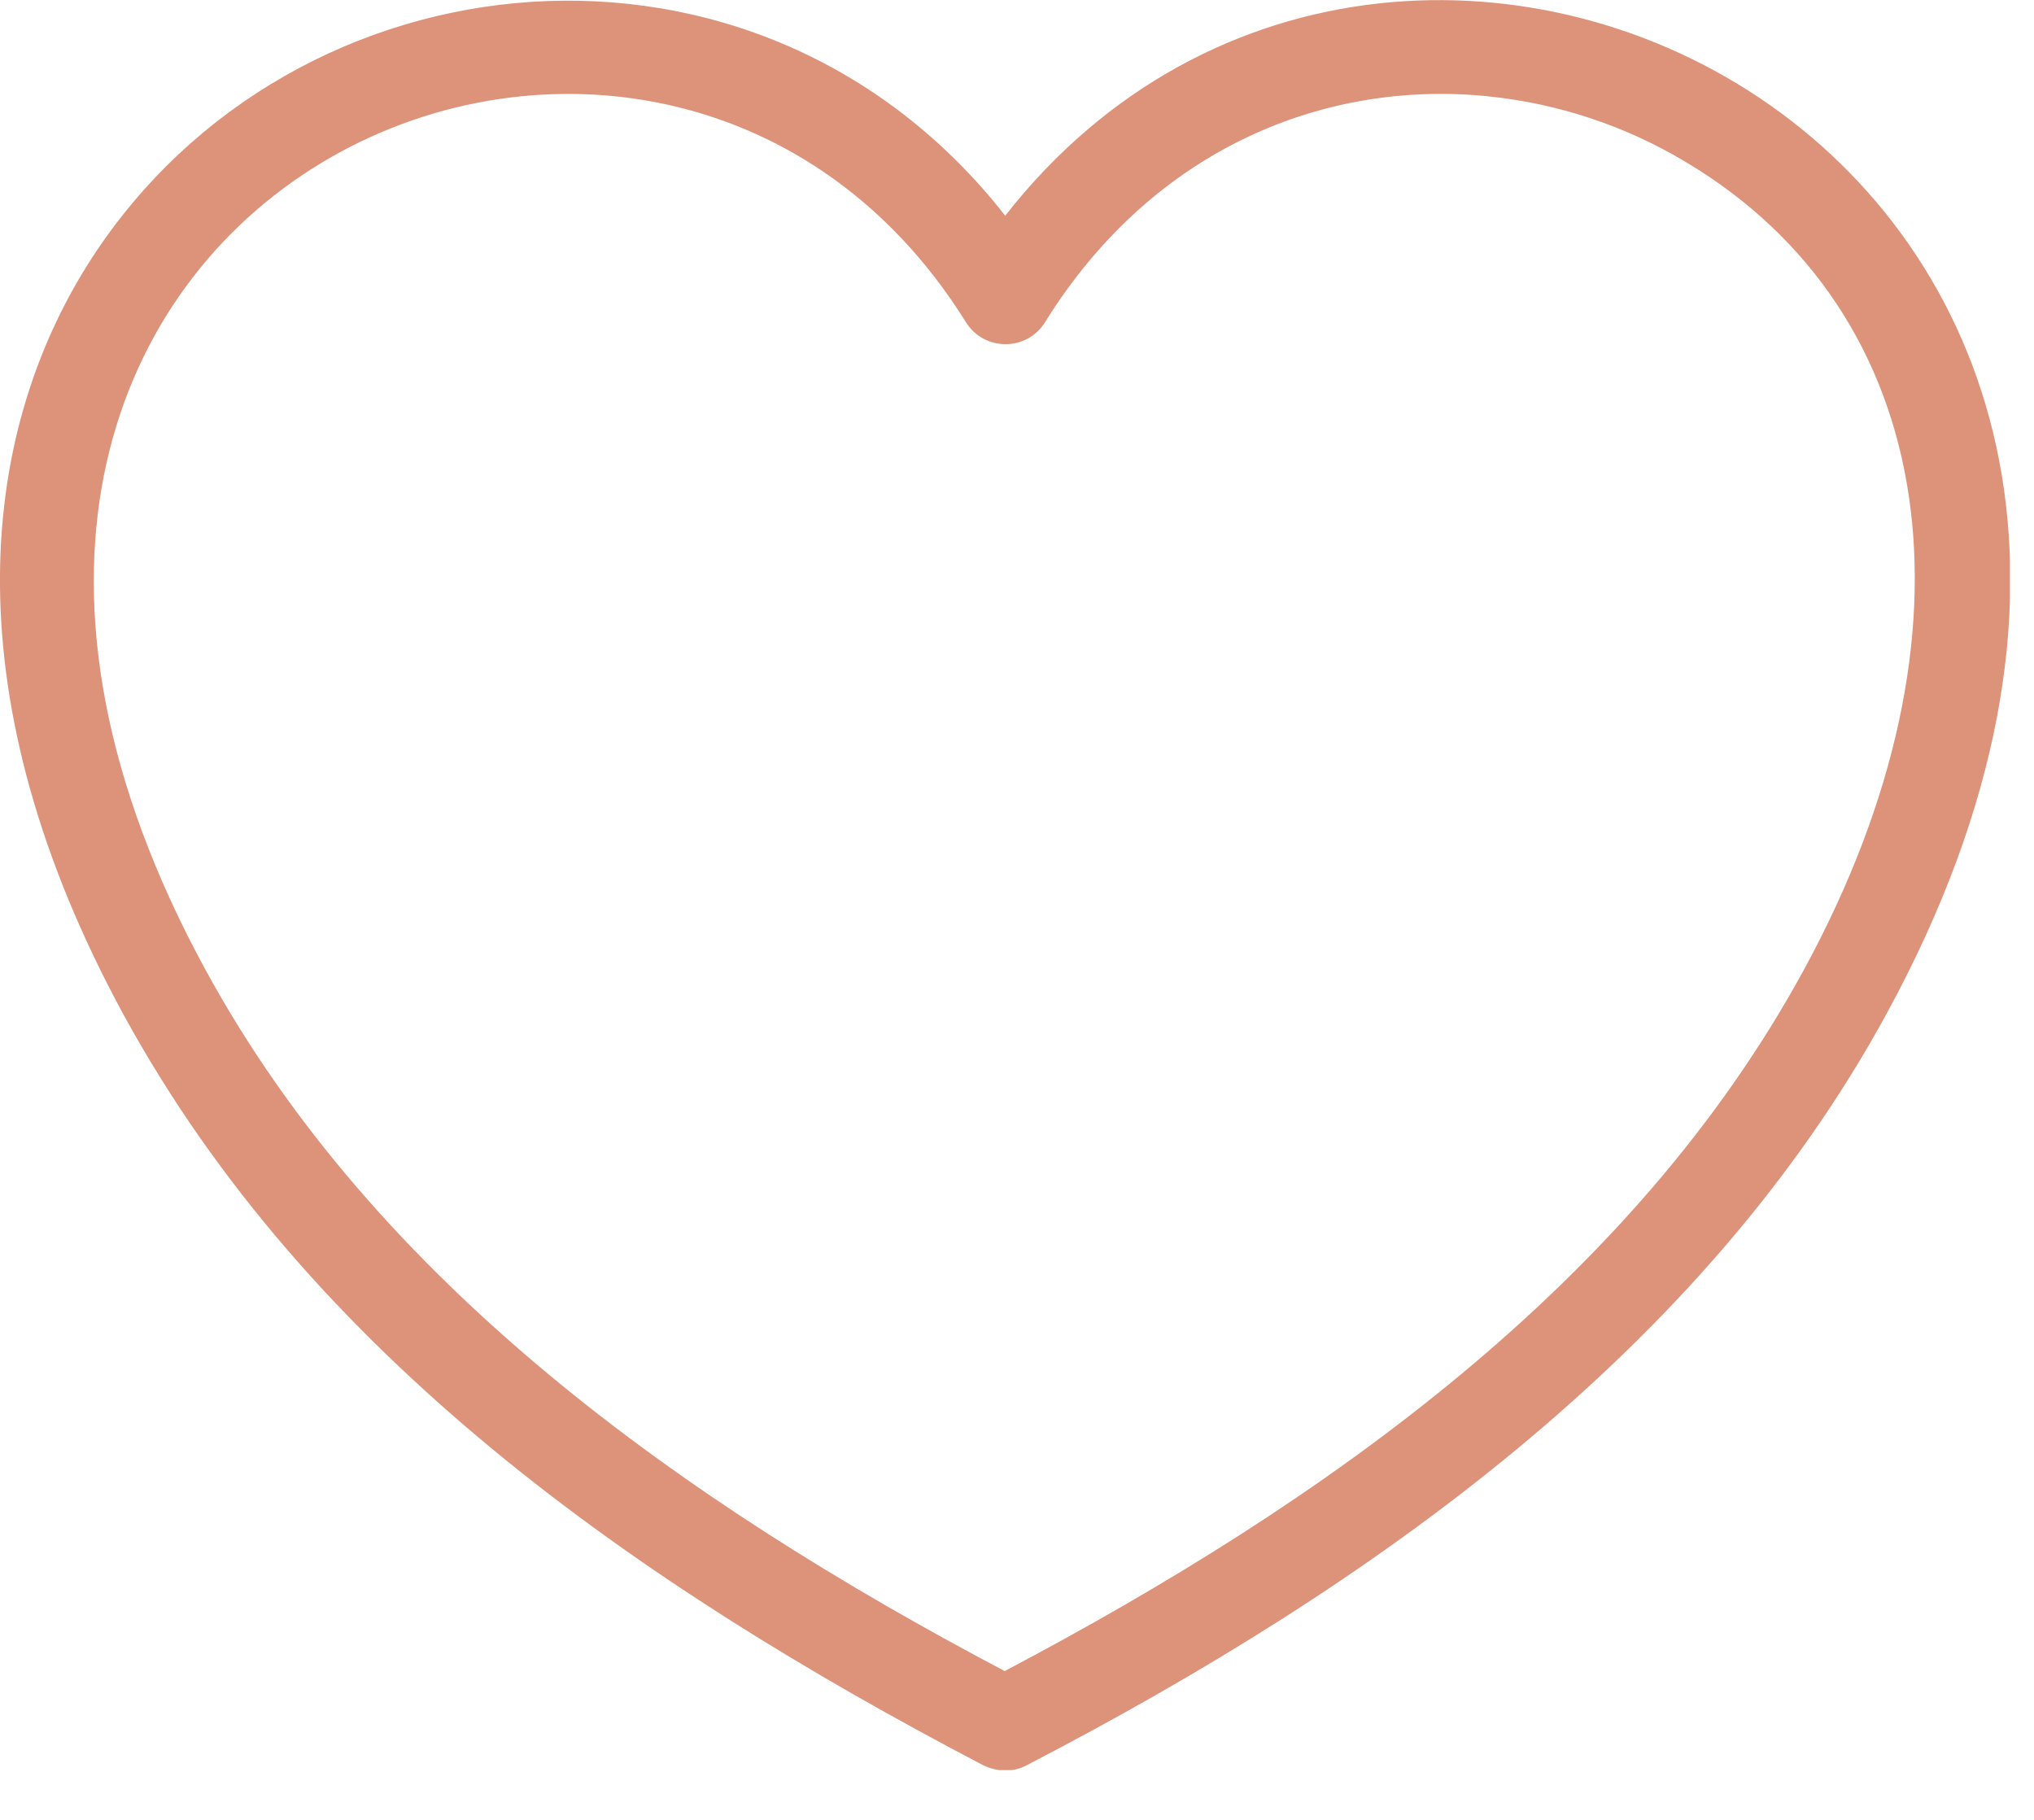 <svg width="38" height="34" viewBox="0 0 38 34" fill="none" xmlns="http://www.w3.org/2000/svg">
<g clip-path="url(#clip0_233_202)">
<path fill-rule="evenodd" clip-rule="evenodd" d="M18.78 4.03C26.36 -5.66 43.82 3.24 35.24 18.95C31.81 25.24 25.64 29.63 19.18 32.98C18.92 33.12 18.62 33.1 18.37 32.98C11.87 29.58 5.78 25.31 2.31 18.96C-0.88 13.1 -0.46 8.19 1.71 4.83C5.48 -0.99 14.16 -1.87 18.78 4.03ZM27.81 1.8C24.78 1.49 21.56 2.75 19.53 6.01C19.19 6.57 18.38 6.57 18.04 6.01C12.14 -3.44 -3.95 3.84 3.84 18.12C7.03 23.97 12.76 28.05 18.77 31.22C24.78 28.05 30.51 23.98 33.7 18.12C37.15 11.79 36.21 5.84 31.5 3.03C30.37 2.35 29.1 1.93 27.8 1.8H27.81Z" fill="#DD927A"/>
</g>
<defs>
<clipPath id="clip0_233_202">
<rect width="37.55" height="33.07" fill="white"/>
</clipPath>
</defs>
</svg>
